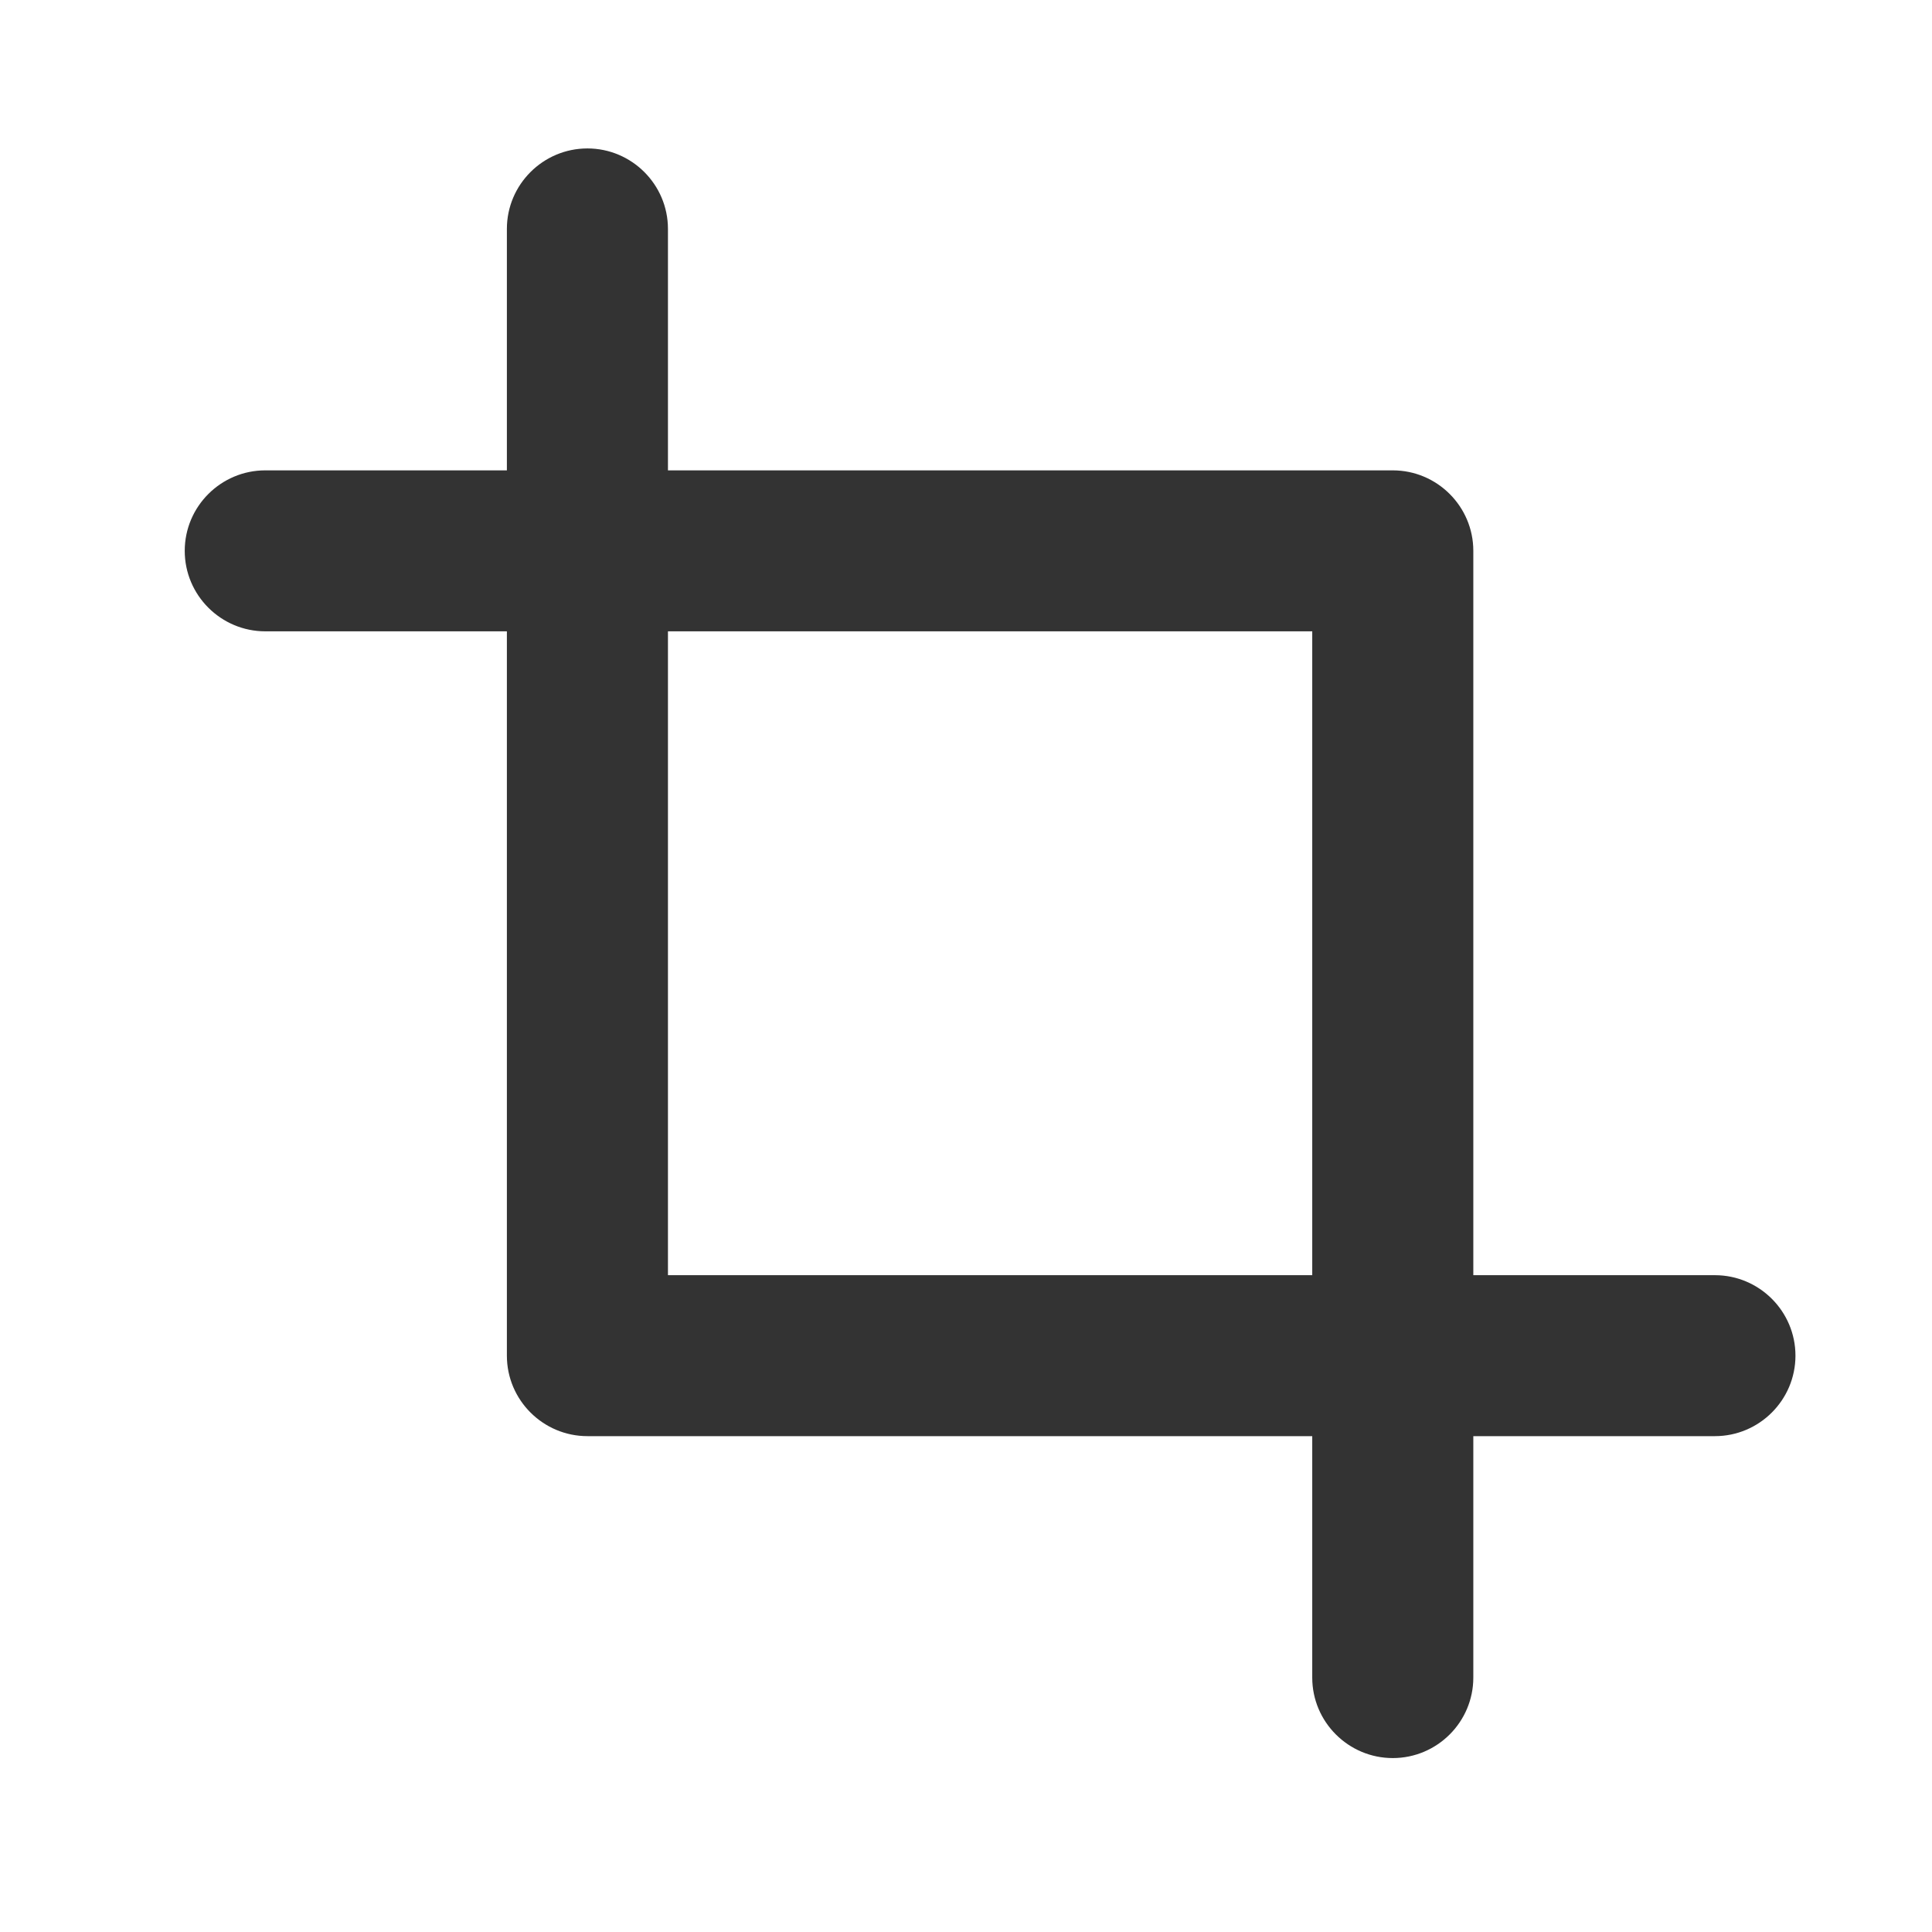 <?xml version="1.0" encoding="UTF-8" standalone="no"?>
<!DOCTYPE svg PUBLIC "-//W3C//DTD SVG 1.1//EN" "http://www.w3.org/Graphics/SVG/1.1/DTD/svg11.dtd">
<svg width="24px" height="24px" version="1.1" xmlns="http://www.w3.org/2000/svg" xmlns:xlink="http://www.w3.org/1999/xlink" xml:space="preserve" xmlns:serif="http://www.serif.com/" style="fill-rule:evenodd;clip-rule:evenodd;stroke-linejoin:round;stroke-miterlimit:1.414;">
    <g transform="matrix(1,0,0,1,-1823,-558)">
        <g id="ui.regular.crop" transform="matrix(0.801,0,0,0.985,1823,558)">
            <rect x="0" y="0" width="29.971" height="24.367" style="fill:none;"/>
            <g transform="matrix(1.249,0,0,1.015,-2276.56,-566.528)">
                <path d="M1831,564C1831,564 1837.47,564 1840,564C1840.55,564 1841,564.448 1841,565C1841,567.533 1841,574 1841,574C1841,574 1842.82,574 1844,574C1844.55,574 1845,574.448 1845,575C1845,575.552 1844.55,576 1844,576C1842.82,576 1841,576 1841,576C1841,576 1841,577.815 1841,579C1841,579.552 1840.55,580 1840,580C1839.45,580 1839,579.552 1839,579C1839,577.815 1839,576 1839,576C1839,576 1832.53,576 1830,576C1829.45,576 1829,575.552 1829,575C1829,572.467 1829,566 1829,566C1829,566 1827.18,566 1826,566C1825.45,566 1825,565.552 1825,565C1825,564.448 1825.45,564 1826,564C1827.18,564 1829,564 1829,564C1829,564 1829,562.185 1829,561C1829,560.448 1829.45,560 1830,560C1830.55,560 1831,560.448 1831,561C1831,562.185 1831,564 1831,564ZM1831,566L1831,574L1839,574L1839,566L1831,566Z" style="fill:rgb(51,51,51);"/>
            </g>
        </g>
    </g>
</svg>

